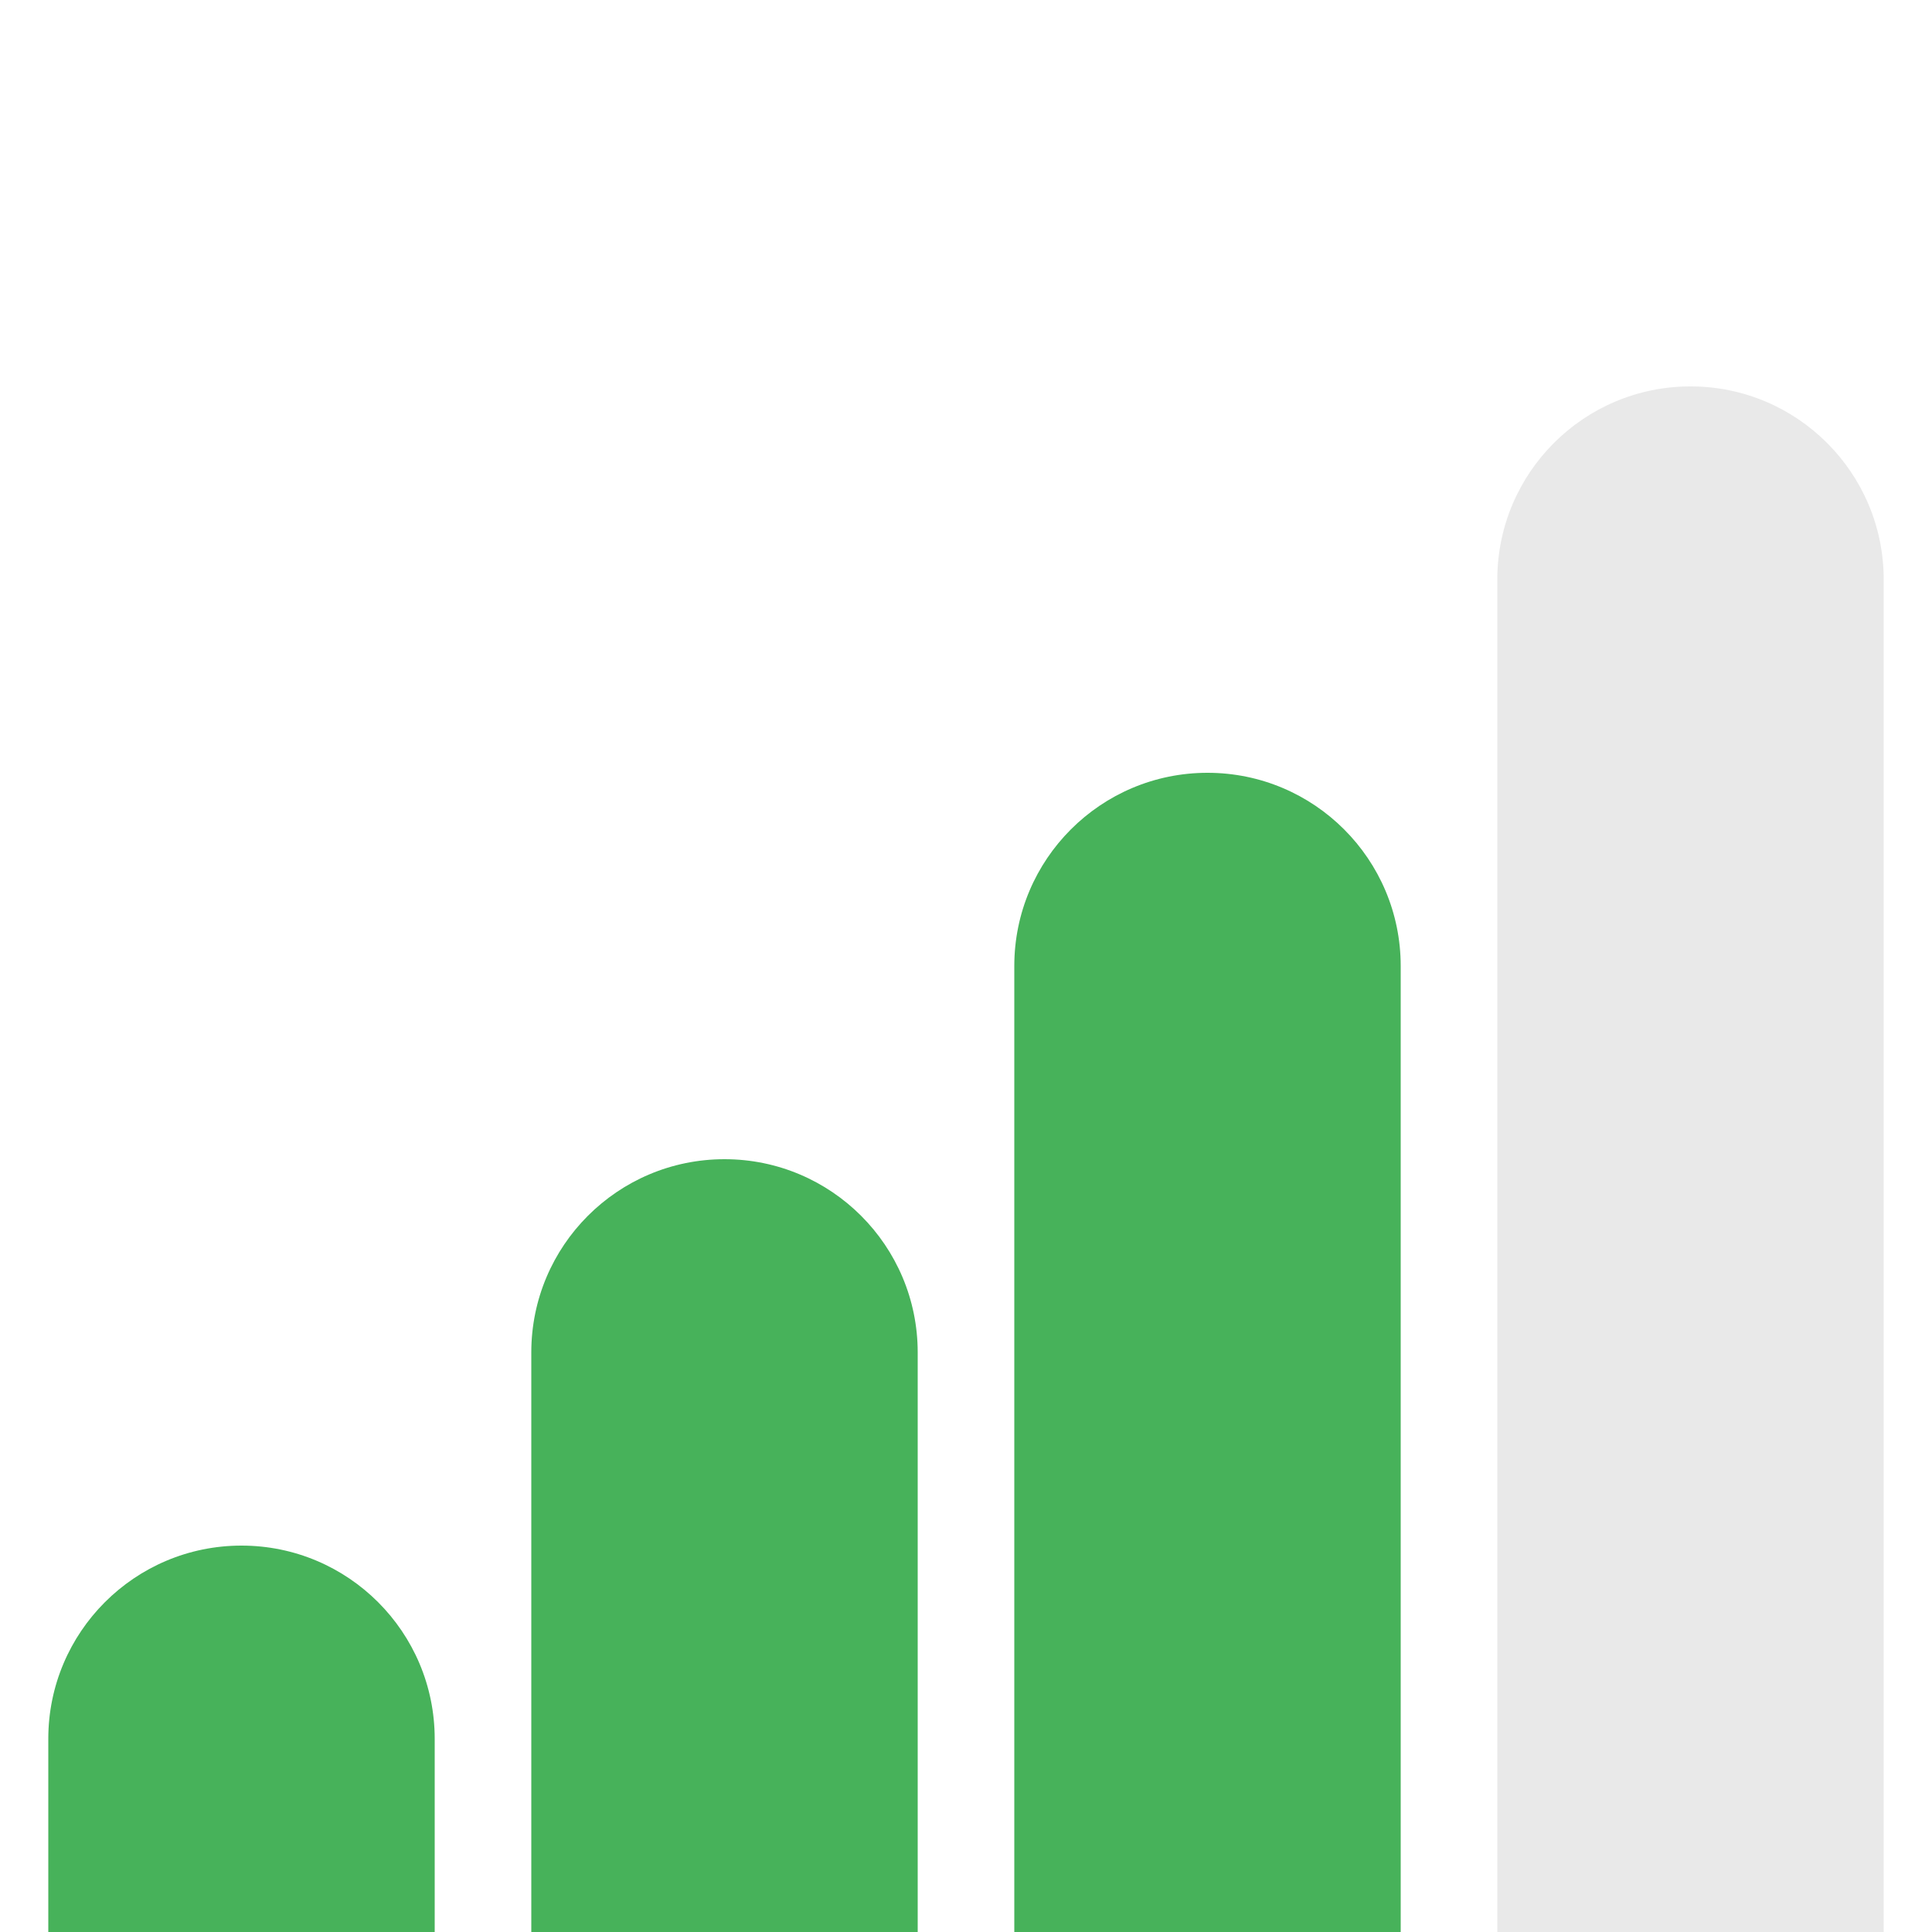 <svg width="40" height="40" viewBox="0 0 40 40" fill="none" xmlns="http://www.w3.org/2000/svg">
<path d="M1 36C1 33.791 2.791 32 5 32C7.209 32 9 33.791 9 36V40H1V36Z" fill="#47B25A"/>
<path d="M11 28C11 25.791 12.791 24 15 24C17.209 24 19 25.791 19 28V40H11V28Z" fill="#47B25A"/>
<path d="M21 20C21 17.791 22.791 16 25 16C27.209 16 29 17.791 29 20V40H21V20Z" fill="#47B25A"/>
<path d="M31 12C31 9.791 32.791 8 35 8C37.209 8 39 9.791 39 12V40H31V12Z" fill="#262626" fill-opacity="0.1"/>
</svg>

